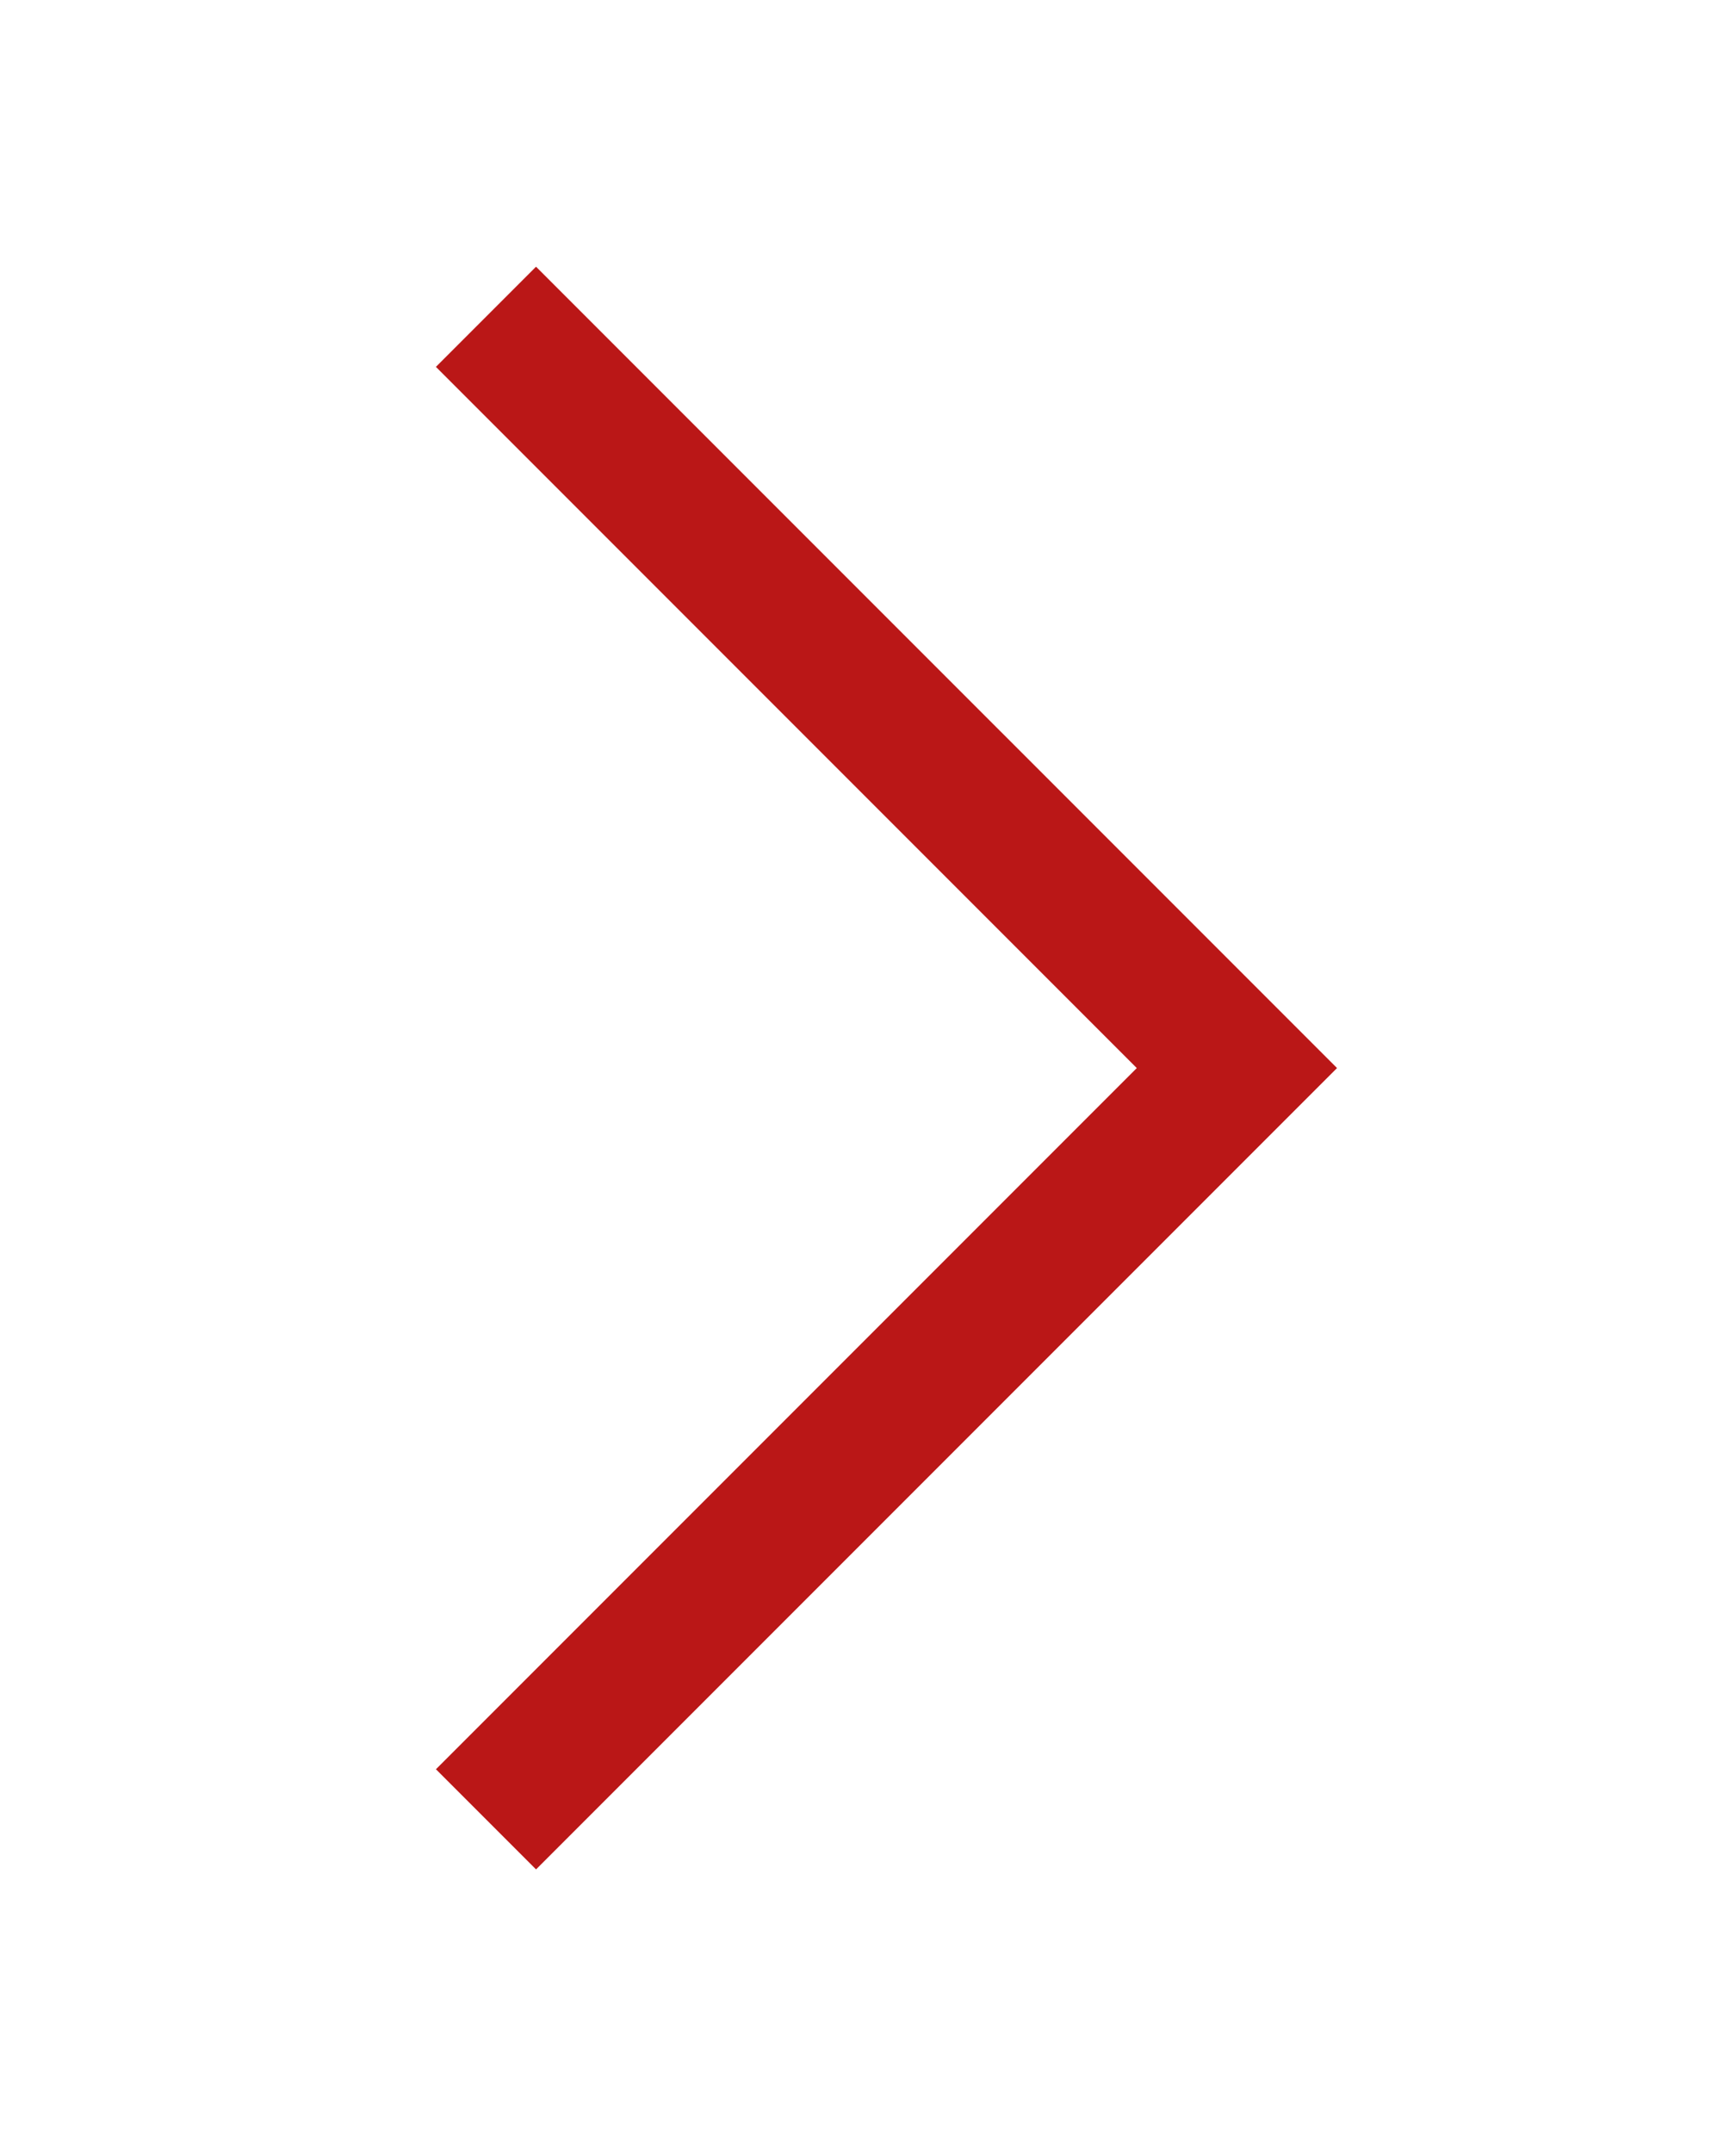 <?xml version="1.0" encoding="utf-8"?>
<!-- Generator: Adobe Illustrator 16.0.0, SVG Export Plug-In . SVG Version: 6.00 Build 0)  -->
<!DOCTYPE svg PUBLIC "-//W3C//DTD SVG 1.1//EN" "http://www.w3.org/Graphics/SVG/1.1/DTD/svg11.dtd">
<svg version="1.1" id="Layer_1" xmlns="http://www.w3.org/2000/svg" xmlns:xlink="http://www.w3.org/1999/xlink" x="0px" y="0px"
	 width="49.042px" height="60.785px" viewBox="0 0 49.042 60.785" enable-background="new 0 0 49.042 60.785" xml:space="preserve">
<polygon fill="#BA1717" points="12.315,10.359 15.143,7.531 37.771,30.158 15.143,52.785 12.315,49.957 32.114,30.158 "/>
</svg>
